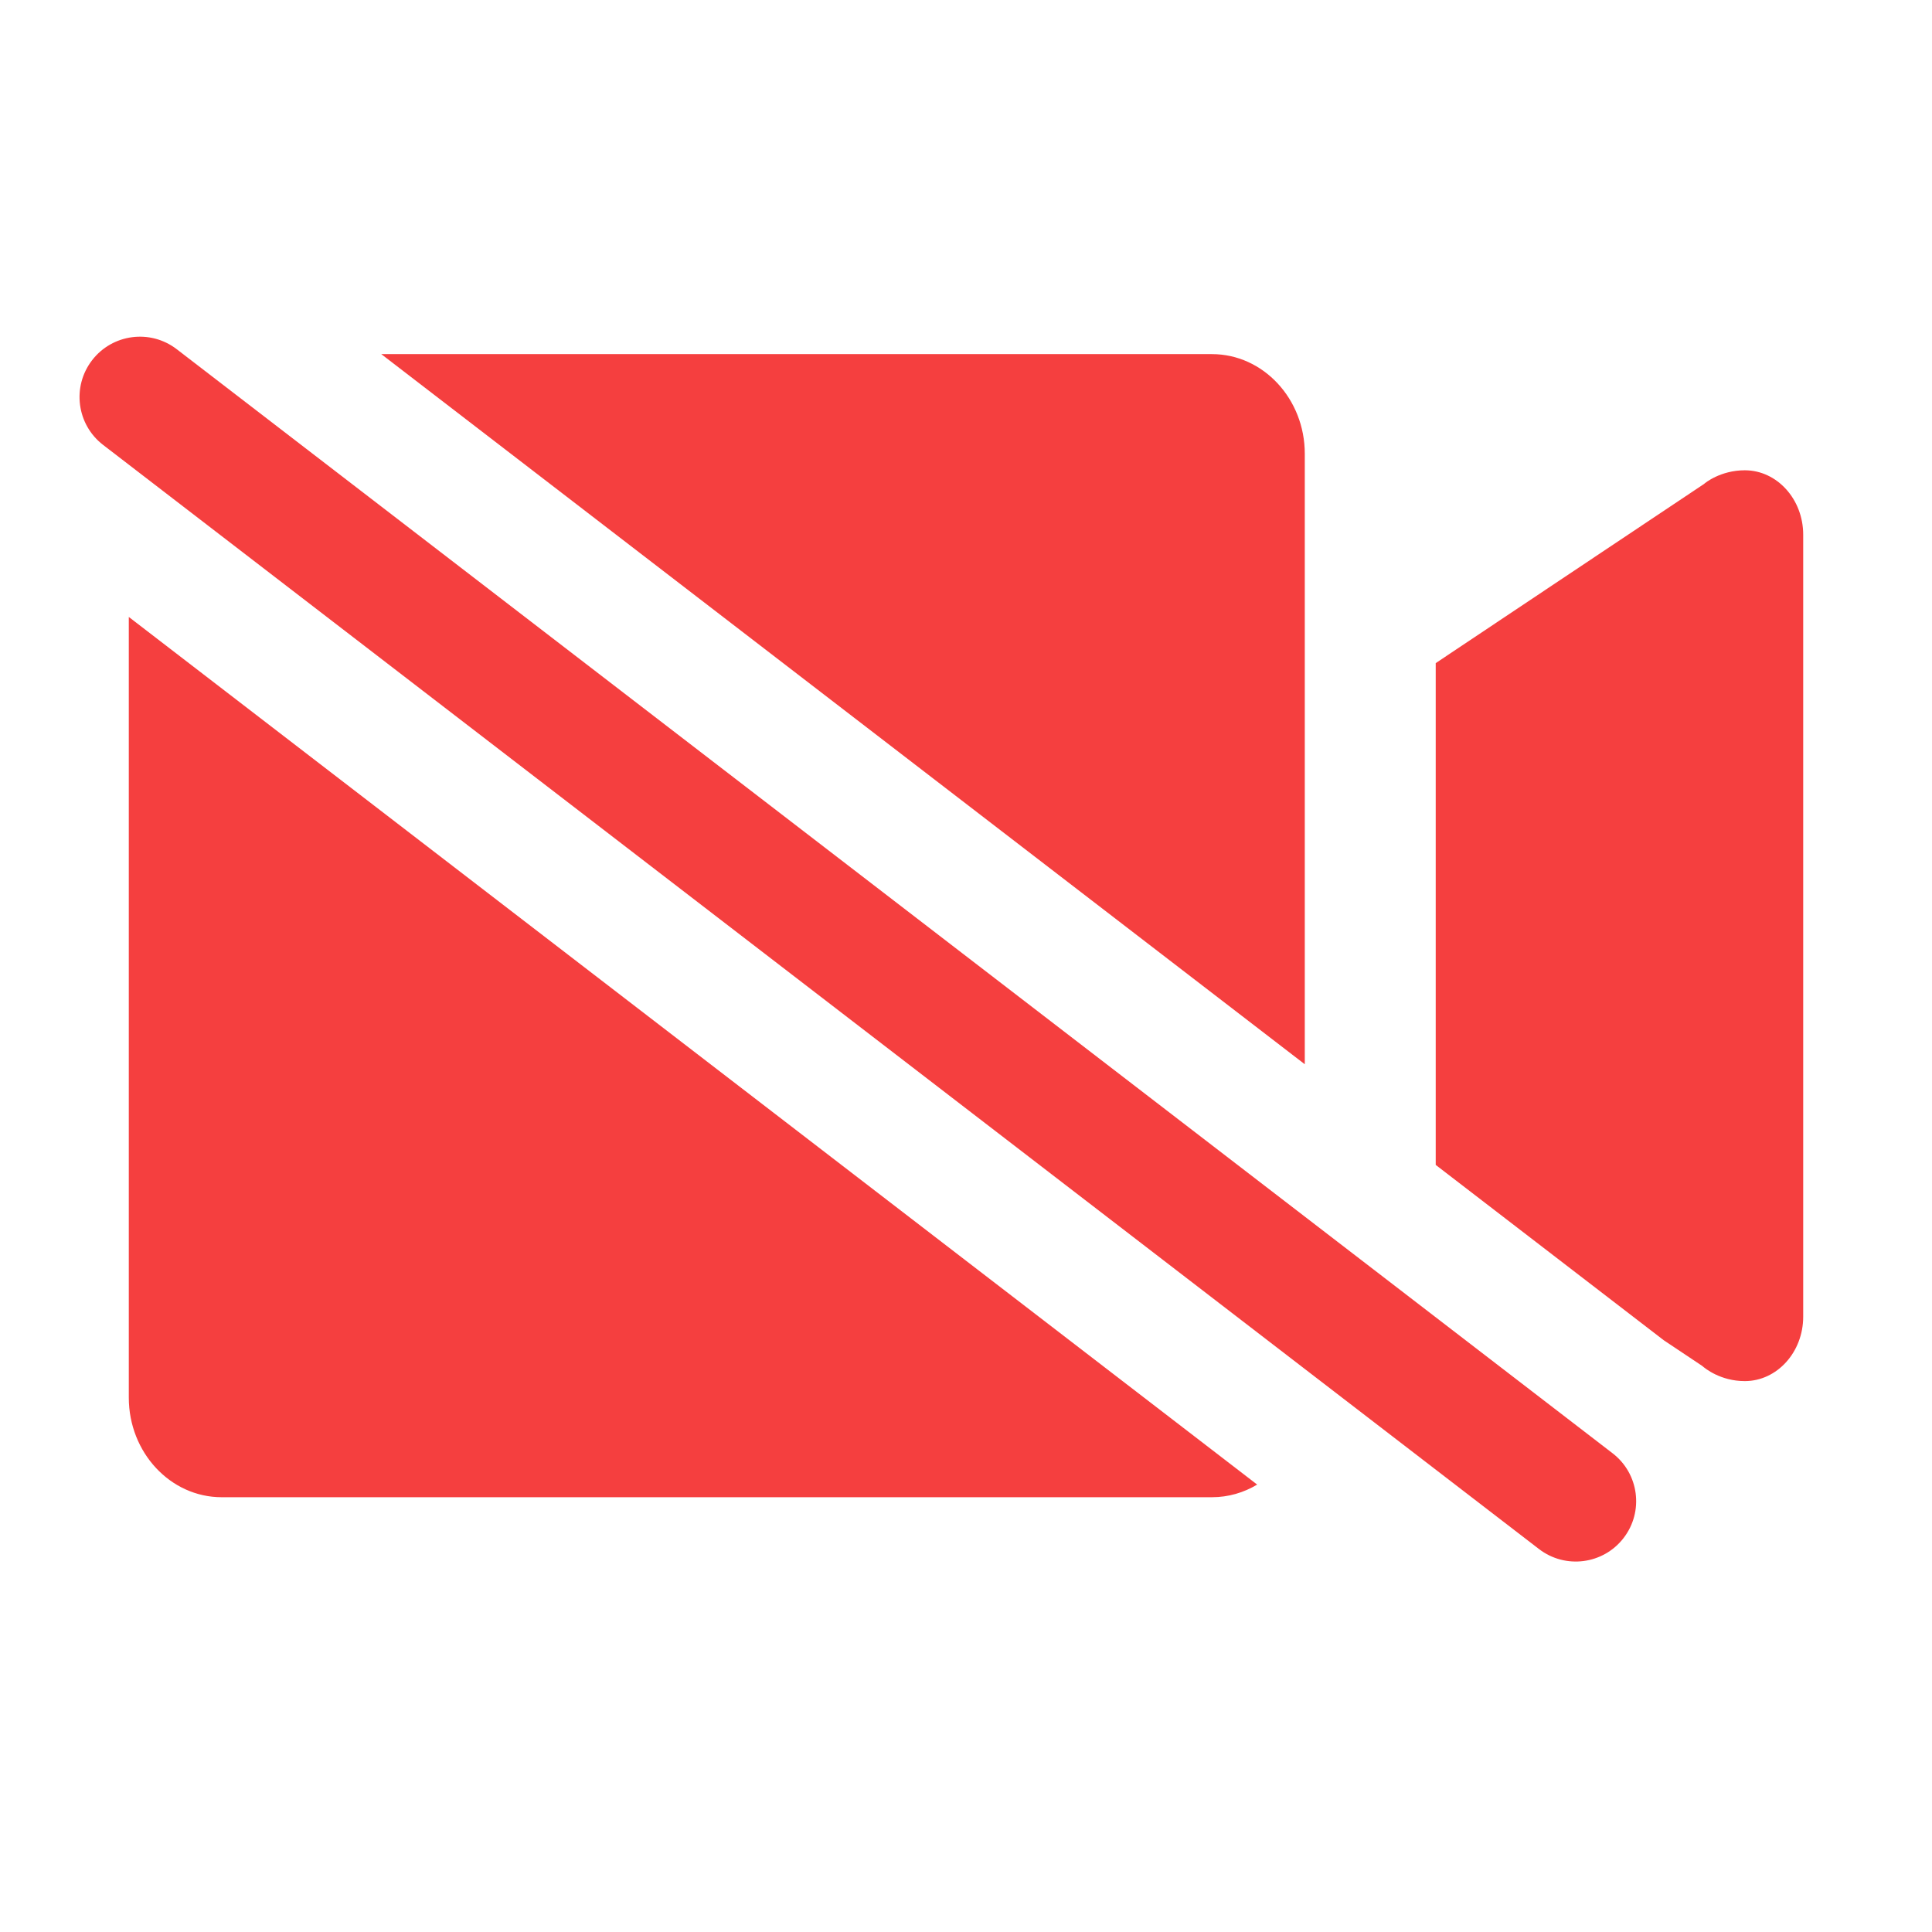 <svg width="48" height="48" viewBox="0 0 48 48" fill="none" xmlns="http://www.w3.org/2000/svg">
<path fill-rule="evenodd" clip-rule="evenodd" d="M38.235 38.485C38.892 38.99 39.834 38.867 40.339 38.21C40.844 37.553 40.721 36.611 40.064 36.106L4.391 8.676C3.734 8.171 2.792 8.294 2.287 8.951C1.782 9.608 1.905 10.549 2.562 11.054L38.235 38.485ZM42.291 33.936L41.337 33.299L35.67 28.942V16.475L42.336 12.024C42.362 11.998 42.748 11.684 43.349 11.684C44.149 11.684 44.8 12.402 44.8 13.284V32.713C44.8 33.595 44.149 34.313 43.349 34.313C42.748 34.313 42.362 33.999 42.291 33.936ZM31.234 36.884L3.2 15.328V34.723C3.2 36.088 4.235 37.198 5.507 37.198H30.111C30.518 37.198 30.902 37.084 31.234 36.884ZM30.111 8.798H9.473L32.417 26.441V11.273C32.417 9.909 31.383 8.798 30.111 8.798Z" fill="#F53F3F"/>
</svg>
